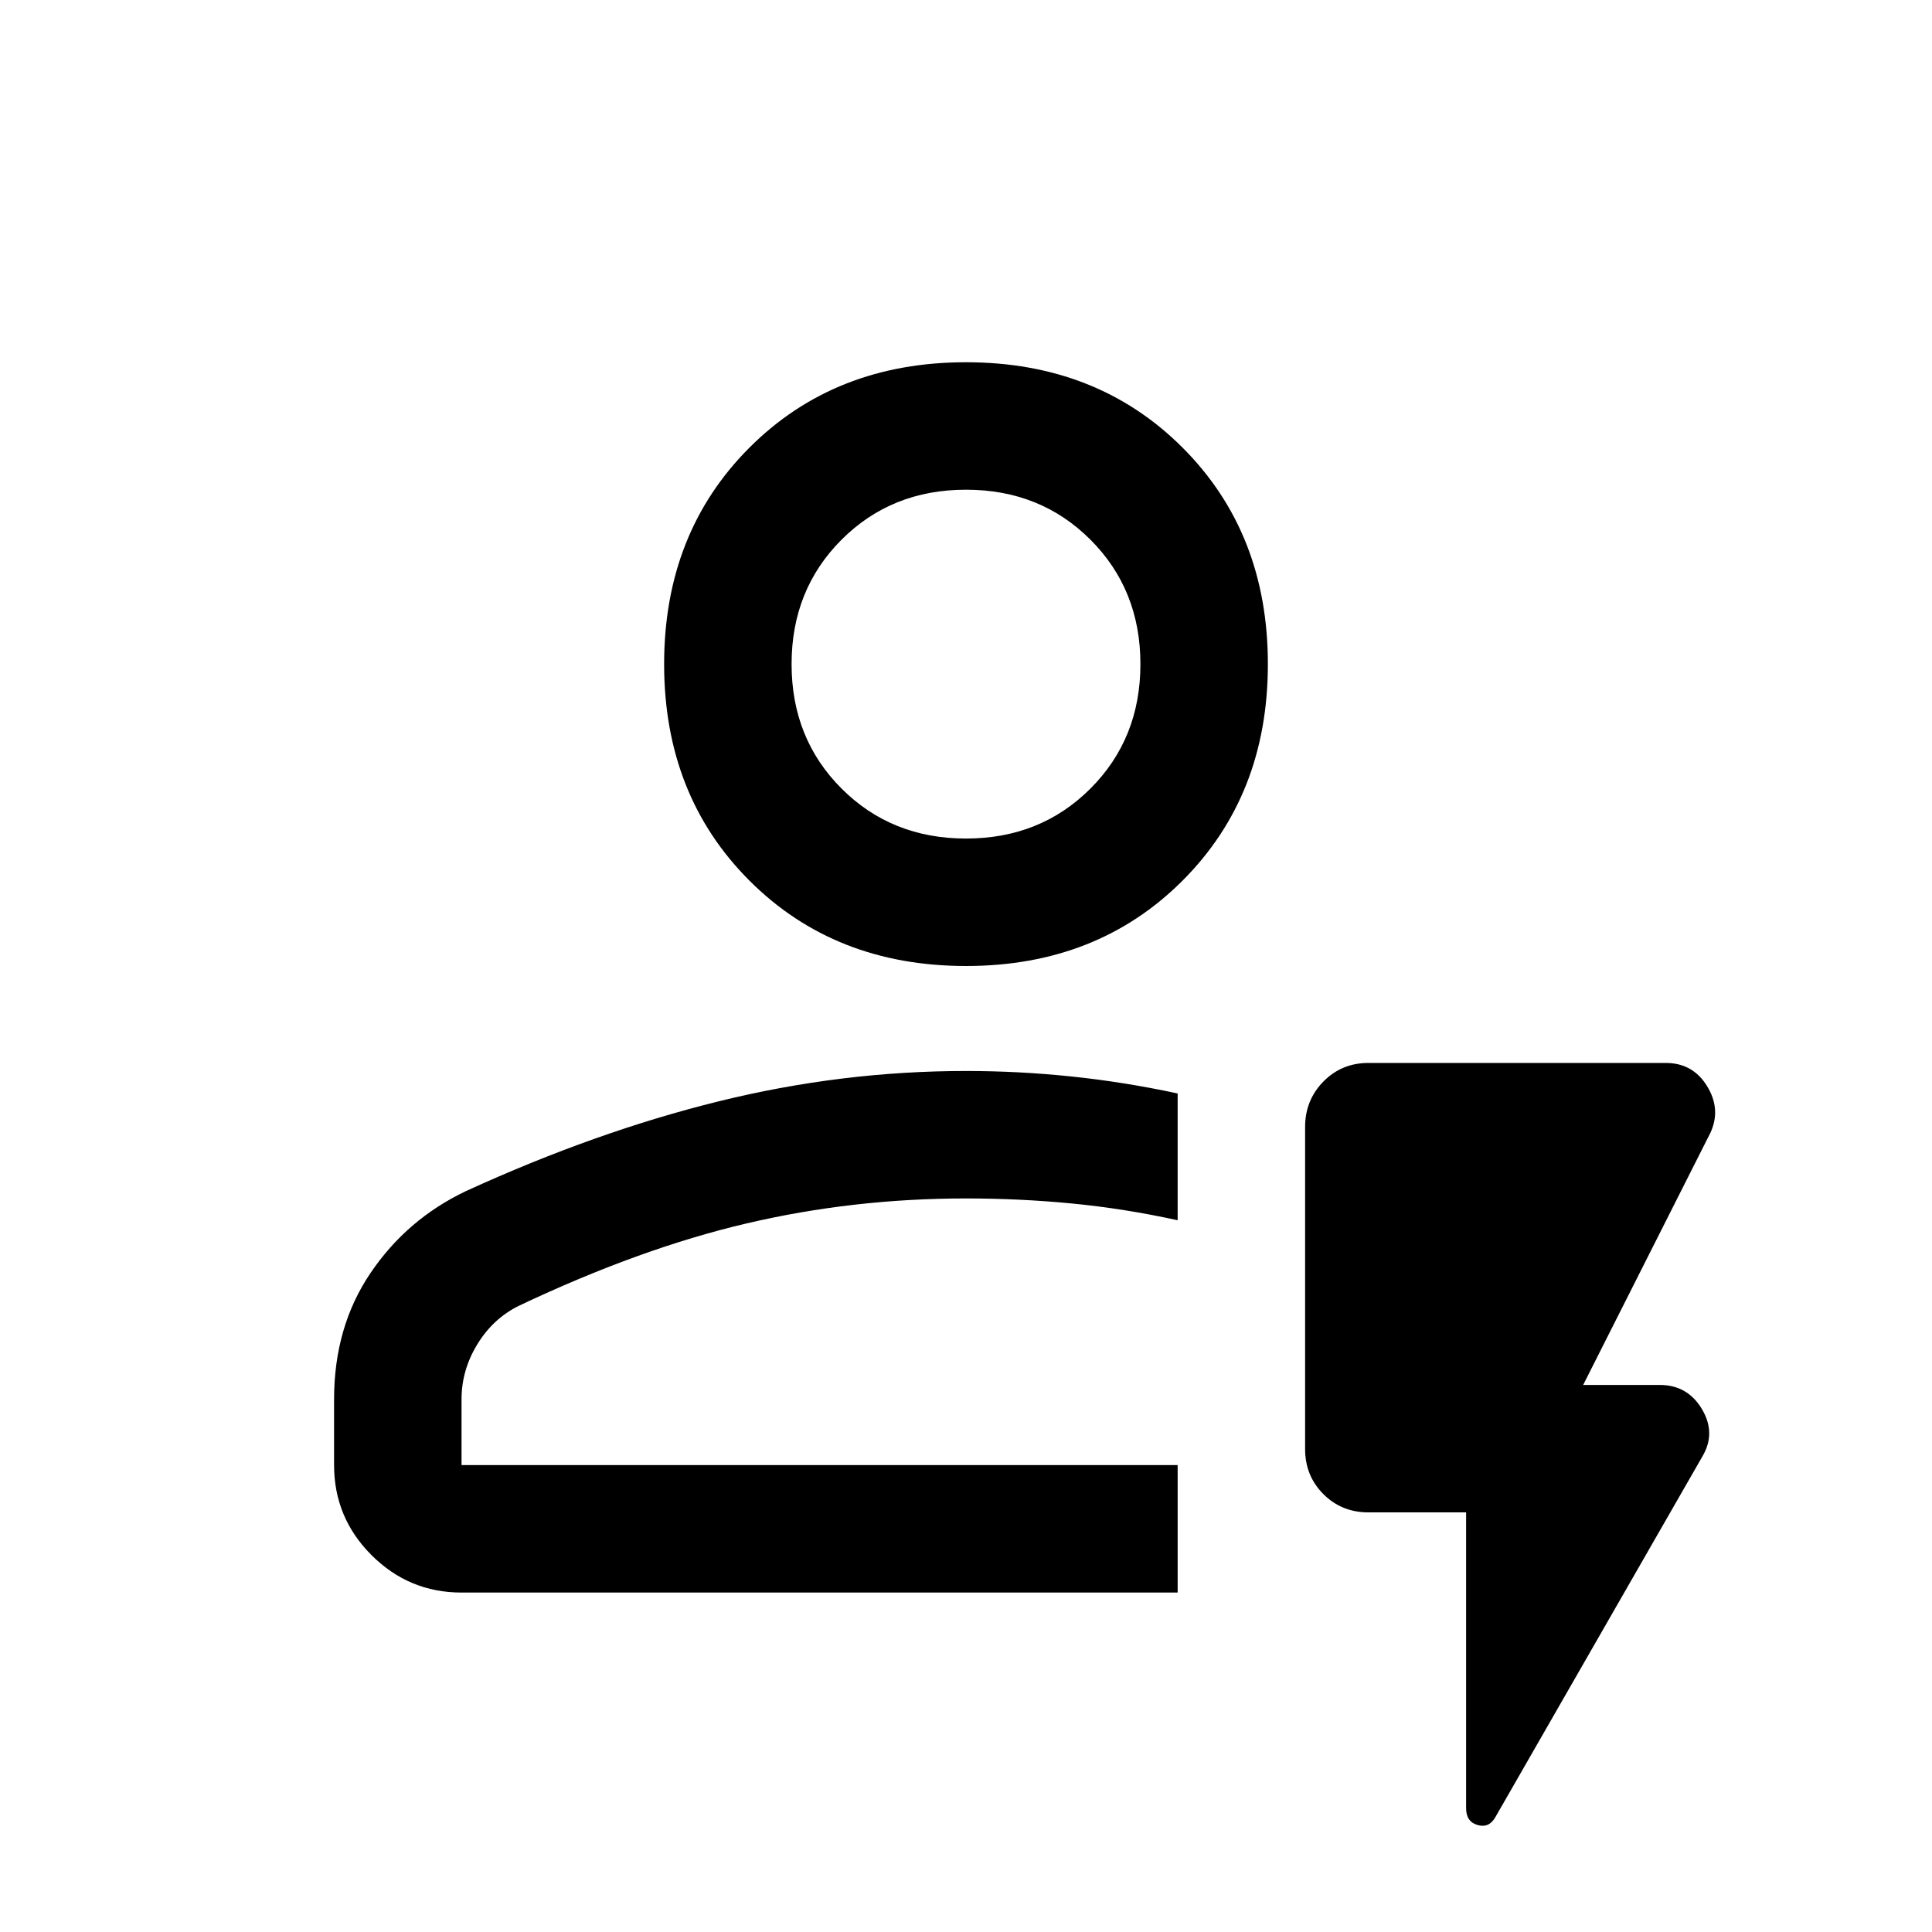<svg xmlns="http://www.w3.org/2000/svg" height="40" viewBox="0 96 960 960" width="40"><path d="M585.167 887.333H229.333q-26.125 0-44.729-18.604T166 824v-32.686q0-35.98 18.083-62.73 18.084-26.75 47.379-40.703Q296 658.334 357.083 643.25 418.167 628.167 480 628.167q26.278 0 52.556 2.75t52.611 8.417v62.999Q558.5 696.5 532.556 694q-25.945-2.5-52.556-2.5-56.116 0-109.058 12.417Q318 716.333 257.833 744.833q-12.833 6.334-20.667 19.156-7.833 12.822-7.833 27.345V824h355.834v63.333ZM229.333 824H585.167 229.333Zm250.682-248q-65.182 0-107.598-42.402Q330 491.196 330 426.015q0-65.182 42.402-107.598Q414.804 276 479.985 276q65.182 0 107.598 42.402Q630 360.804 630 425.985q0 65.182-42.402 107.598Q545.196 576 480.015 576ZM480 512.667q37 0 61.833-24.833Q566.667 463 566.667 426t-24.834-61.833Q517 339.333 480 339.333t-61.833 24.834Q393.333 389 393.333 426t24.834 61.834Q443 512.667 480 512.667ZM480 426Zm248.5 421.5H680q-13.333 0-22.417-9.083Q648.5 829.333 648.5 816V656q0-13.333 9.083-22.583 9.084-9.25 22.417-9.25h147.667q13.534 0 20.6 11.575 7.066 11.576 1.566 23.258l-63.167 125.167h38.001q13.852 0 21.009 12t.157 23.666L743 999q-3.167 5.5-8.833 3.83-5.667-1.66-5.667-8.319V847.5Z"/></svg>